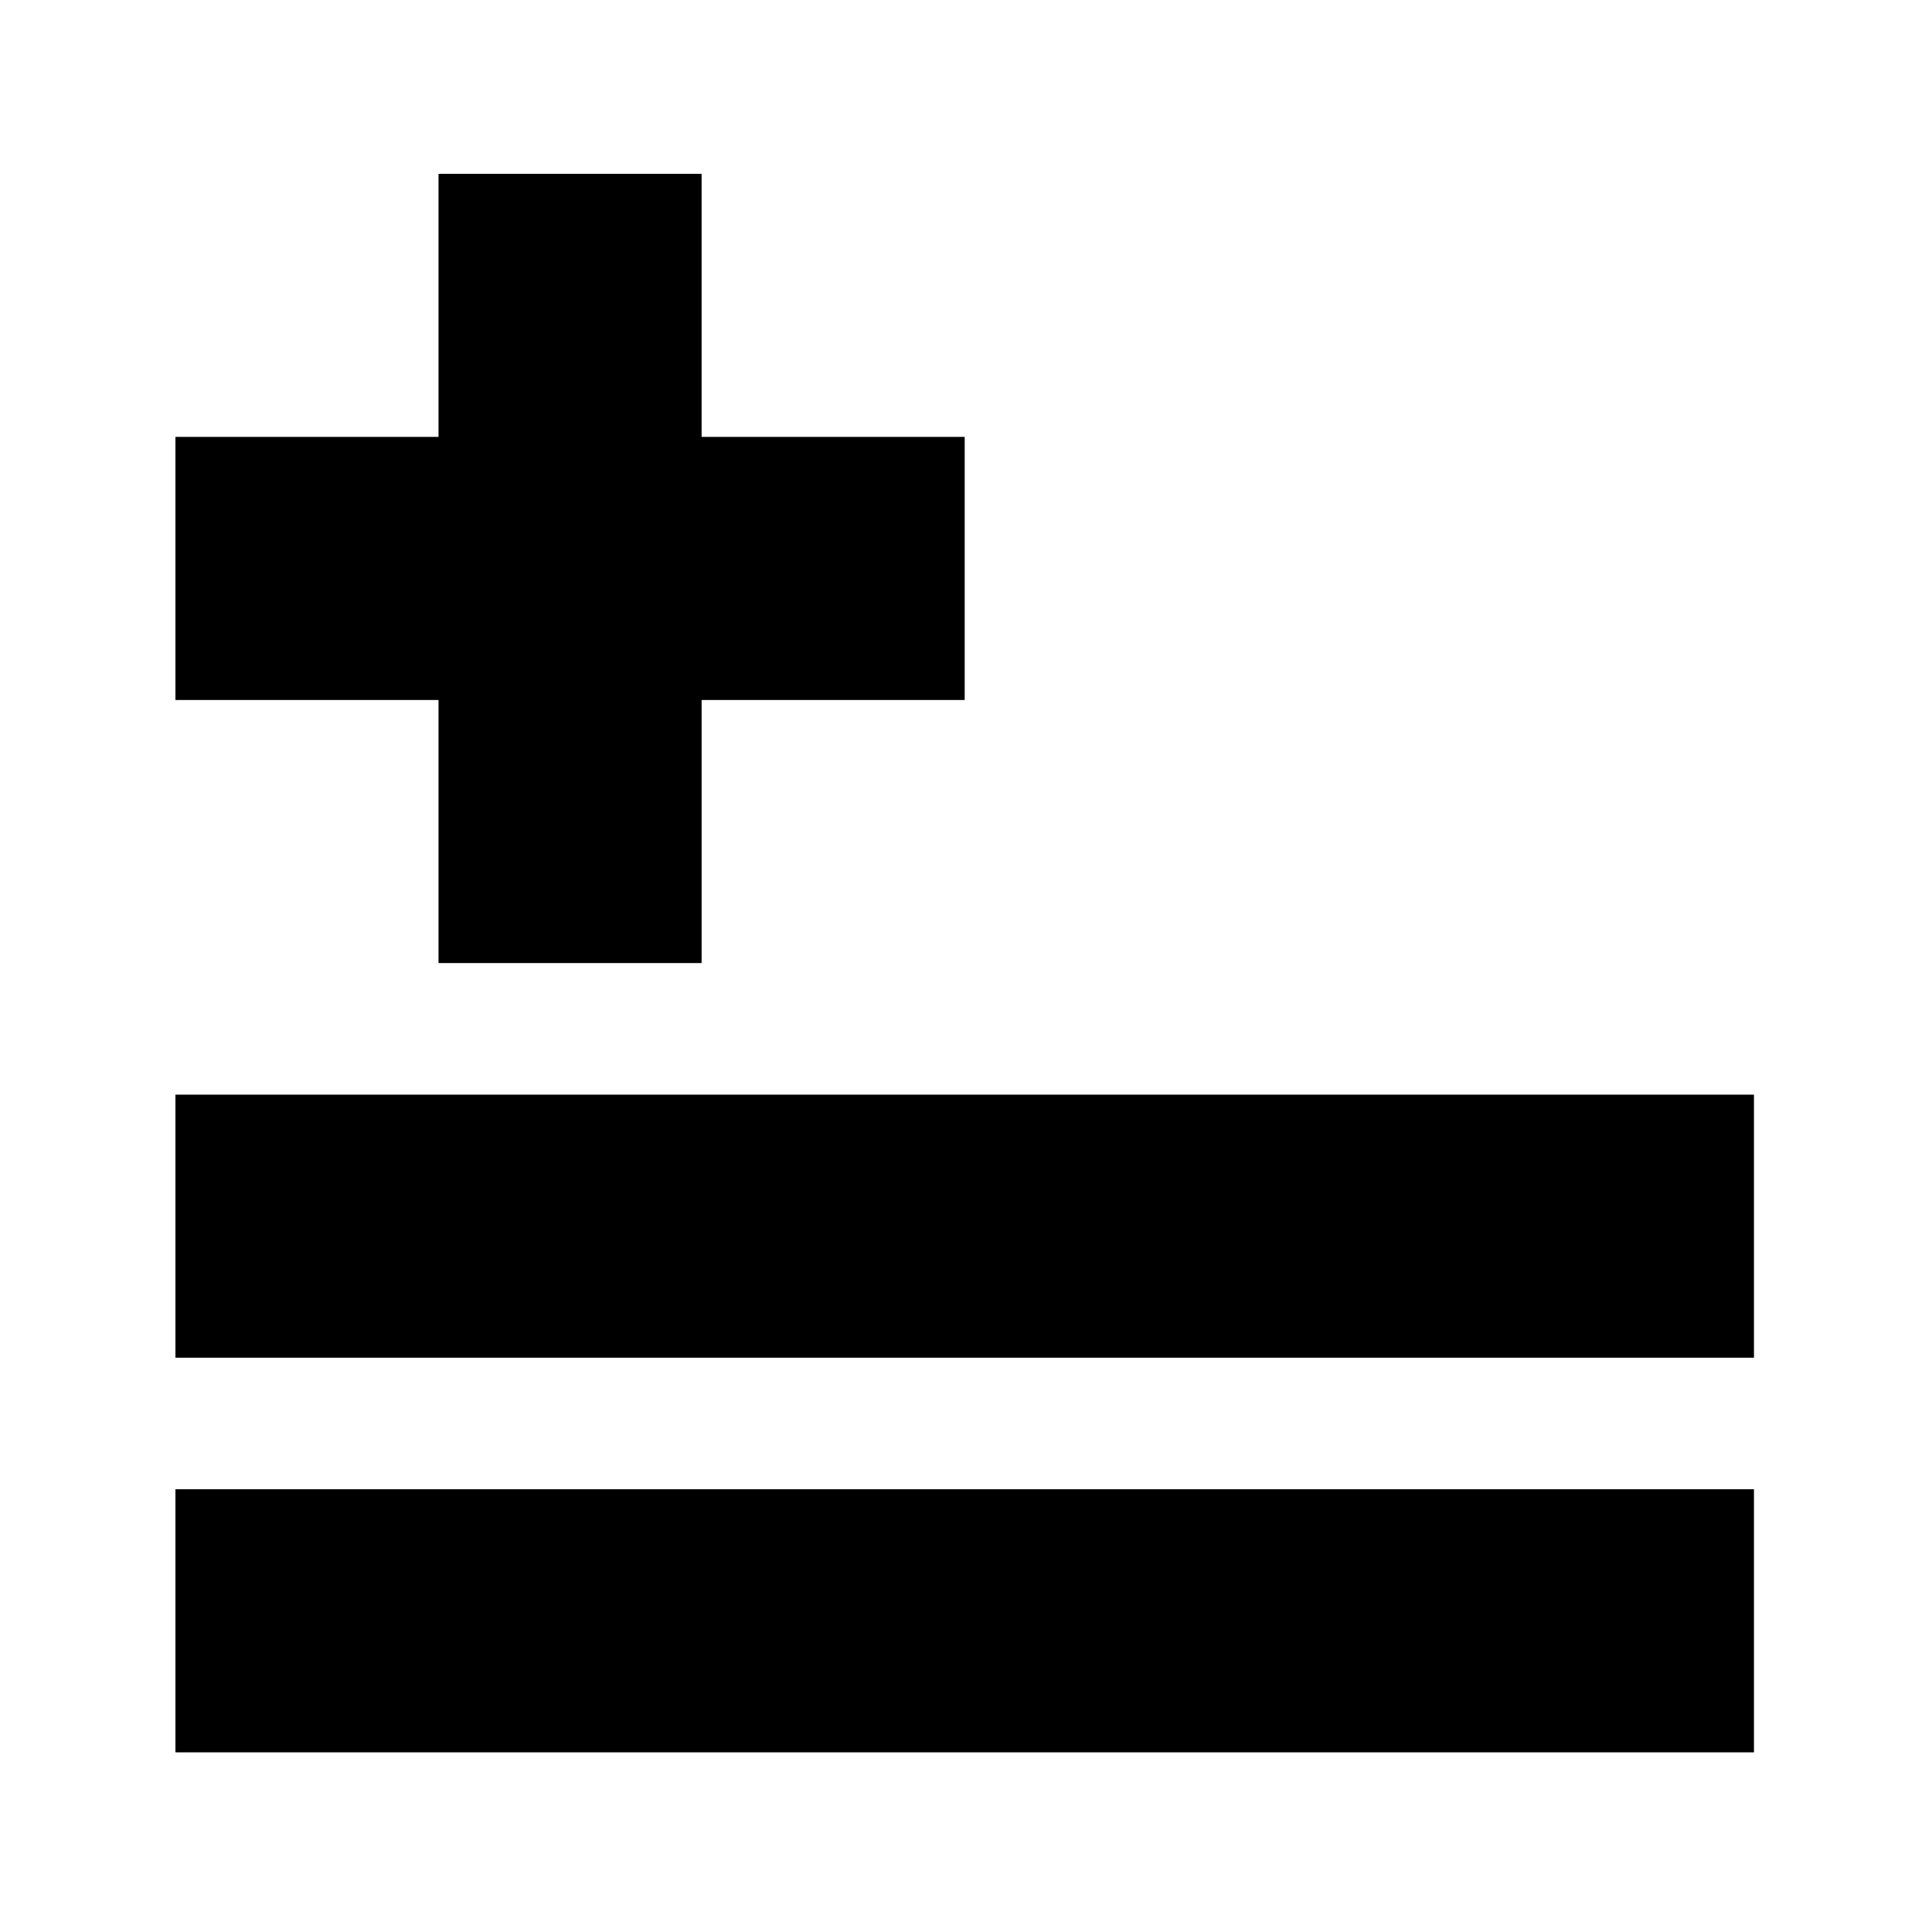 <?xml version="1.0" standalone="no"?><!DOCTYPE svg PUBLIC "-//W3C//DTD SVG 1.1//EN" "http://www.w3.org/Graphics/SVG/1.1/DTD/svg11.dtd"><svg t="1569814310724" class="icon" viewBox="0 0 1024 1024" version="1.1" xmlns="http://www.w3.org/2000/svg" p-id="16757" xmlns:xlink="http://www.w3.org/1999/xlink" width="200" height="200"><defs><style type="text/css"></style></defs><path d="M92.984 928.777L92.984 789.335l836.653 0 0 139.442L92.984 928.778zM92.984 580.172l836.653 0 0 139.442L92.984 719.615 92.984 580.172zM371.868 510.451L232.426 510.451 232.426 371.009 92.984 371.009 92.984 231.567l139.442 0L232.426 92.124l139.442-1e-8L371.869 231.567l139.442 0 1e-8 139.442L371.868 371.009 371.868 510.451z" p-id="16758"></path></svg>